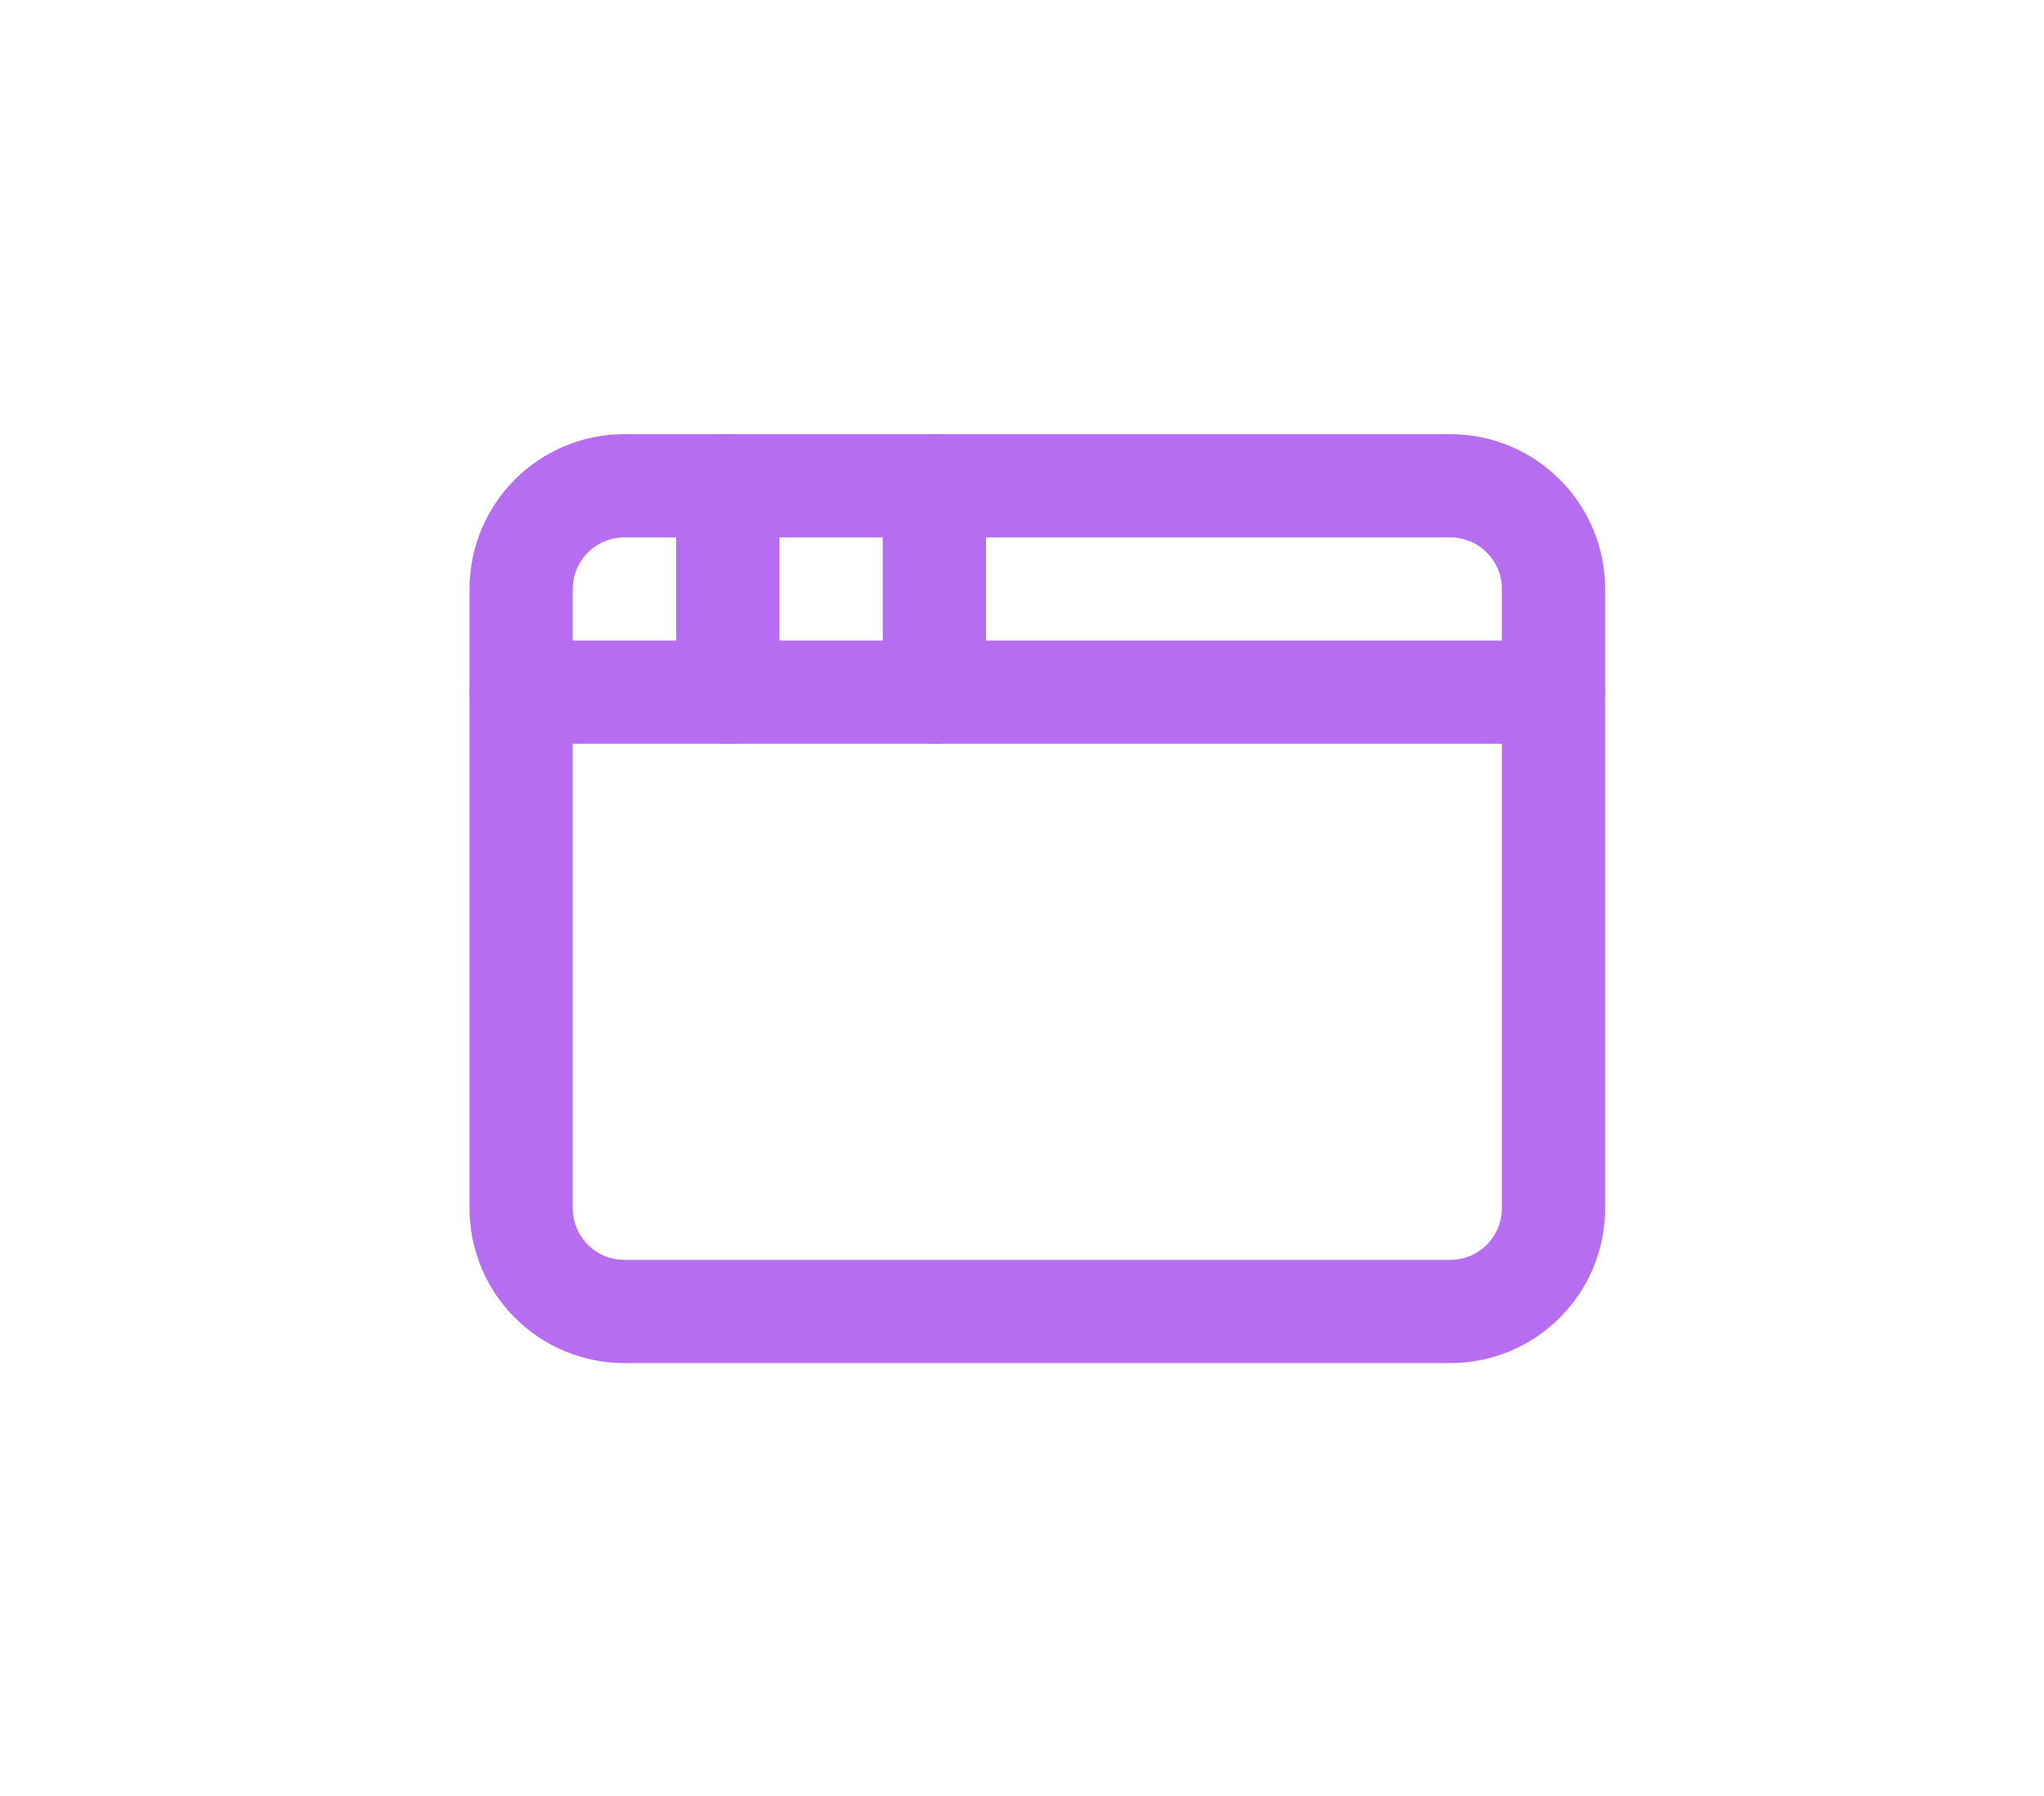 <svg width="33" height="29" viewBox="0 0 33 29" fill="none" xmlns="http://www.w3.org/2000/svg">
<g filter="url(#filter0_d_407_3483)">
<path d="M23.414 7.844H10.081C9.16 7.844 8.414 8.59 8.414 9.51V19.51C8.414 20.431 9.16 21.177 10.081 21.177H23.414C24.334 21.177 25.081 20.431 25.081 19.51V9.51C25.081 8.59 24.334 7.844 23.414 7.844Z" stroke="#B76DF0" stroke-width="1.667" stroke-linecap="round" stroke-linejoin="round"/>
<path d="M15.086 7.844V11.177" stroke="#B76DF0" stroke-width="1.667" stroke-linecap="round" stroke-linejoin="round"/>
<path d="M8.414 11.176H25.081" stroke="#B76DF0" stroke-width="1.667" stroke-linecap="round" stroke-linejoin="round"/>
<path d="M11.75 7.844V11.177" stroke="#B76DF0" stroke-width="1.667" stroke-linecap="round" stroke-linejoin="round"/>
</g>
<defs>
<filter id="filter0_d_407_3483" x="-0.25" y="-2.49" width="34" height="34" filterUnits="userSpaceOnUse" color-interpolation-filters="sRGB">
<feFlood flood-opacity="0" result="BackgroundImageFix"/>
<feColorMatrix in="SourceAlpha" type="matrix" values="0 0 0 0 0 0 0 0 0 0 0 0 0 0 0 0 0 0 127 0" result="hardAlpha"/>
<feOffset/>
<feGaussianBlur stdDeviation="3.5"/>
<feComposite in2="hardAlpha" operator="out"/>
<feColorMatrix type="matrix" values="0 0 0 0 0.718 0 0 0 0 0.427 0 0 0 0 0.941 0 0 0 0.7 0"/>
<feBlend mode="normal" in2="BackgroundImageFix" result="effect1_dropShadow_407_3483"/>
<feBlend mode="normal" in="SourceGraphic" in2="effect1_dropShadow_407_3483" result="shape"/>
</filter>
</defs>
</svg>
